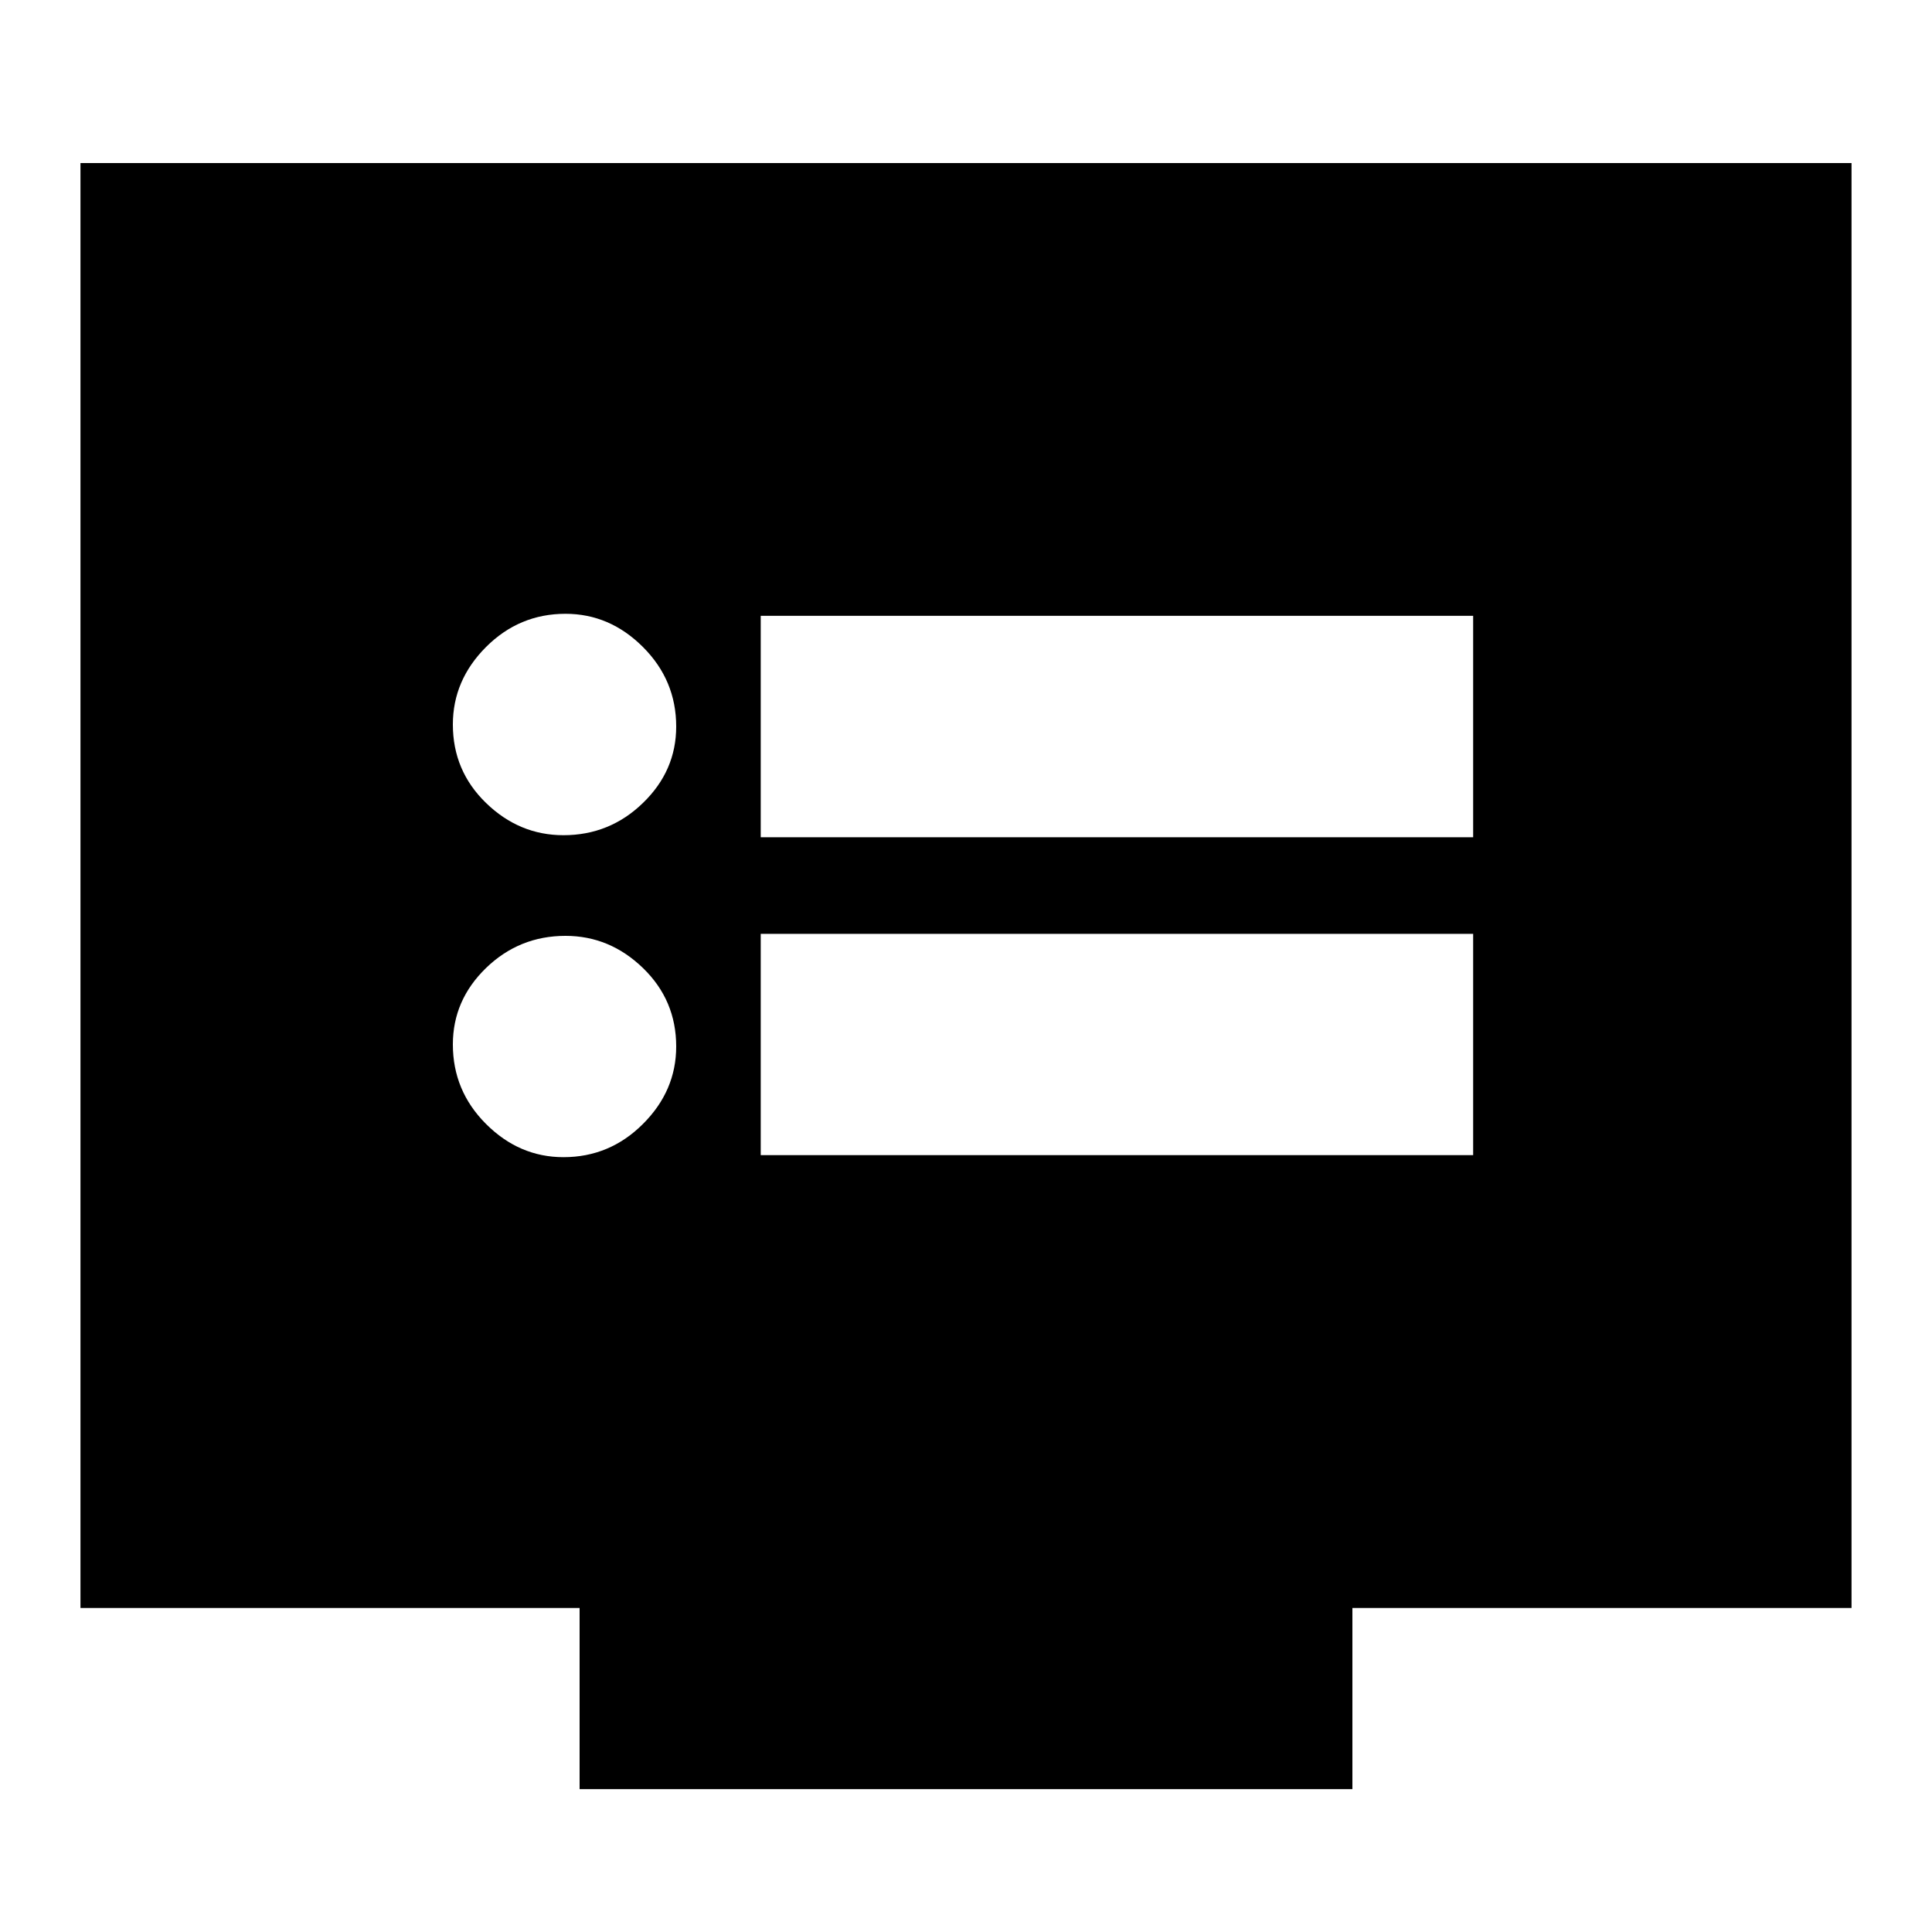 <svg xmlns="http://www.w3.org/2000/svg" height="20" width="20"><path d="M7.875 8.667h7.375V6.375H7.875Zm0 3.291h7.375V9.667H7.875ZM5.833 8.646q.479 0 .823-.334Q7 7.979 7 7.521q0-.479-.344-.823t-.802-.344q-.479 0-.823.344-.343.344-.343.802 0 .479.343.812.344.334.802.334Zm0 3.333q.479 0 .823-.344.344-.343.344-.802 0-.479-.344-.812-.344-.333-.802-.333-.479 0-.823.333-.343.333-.343.791 0 .48.343.823.344.344.802.344ZM6 18.521v-1.875H.833V1.688h18.334v14.958H14v1.875Z"/></svg>